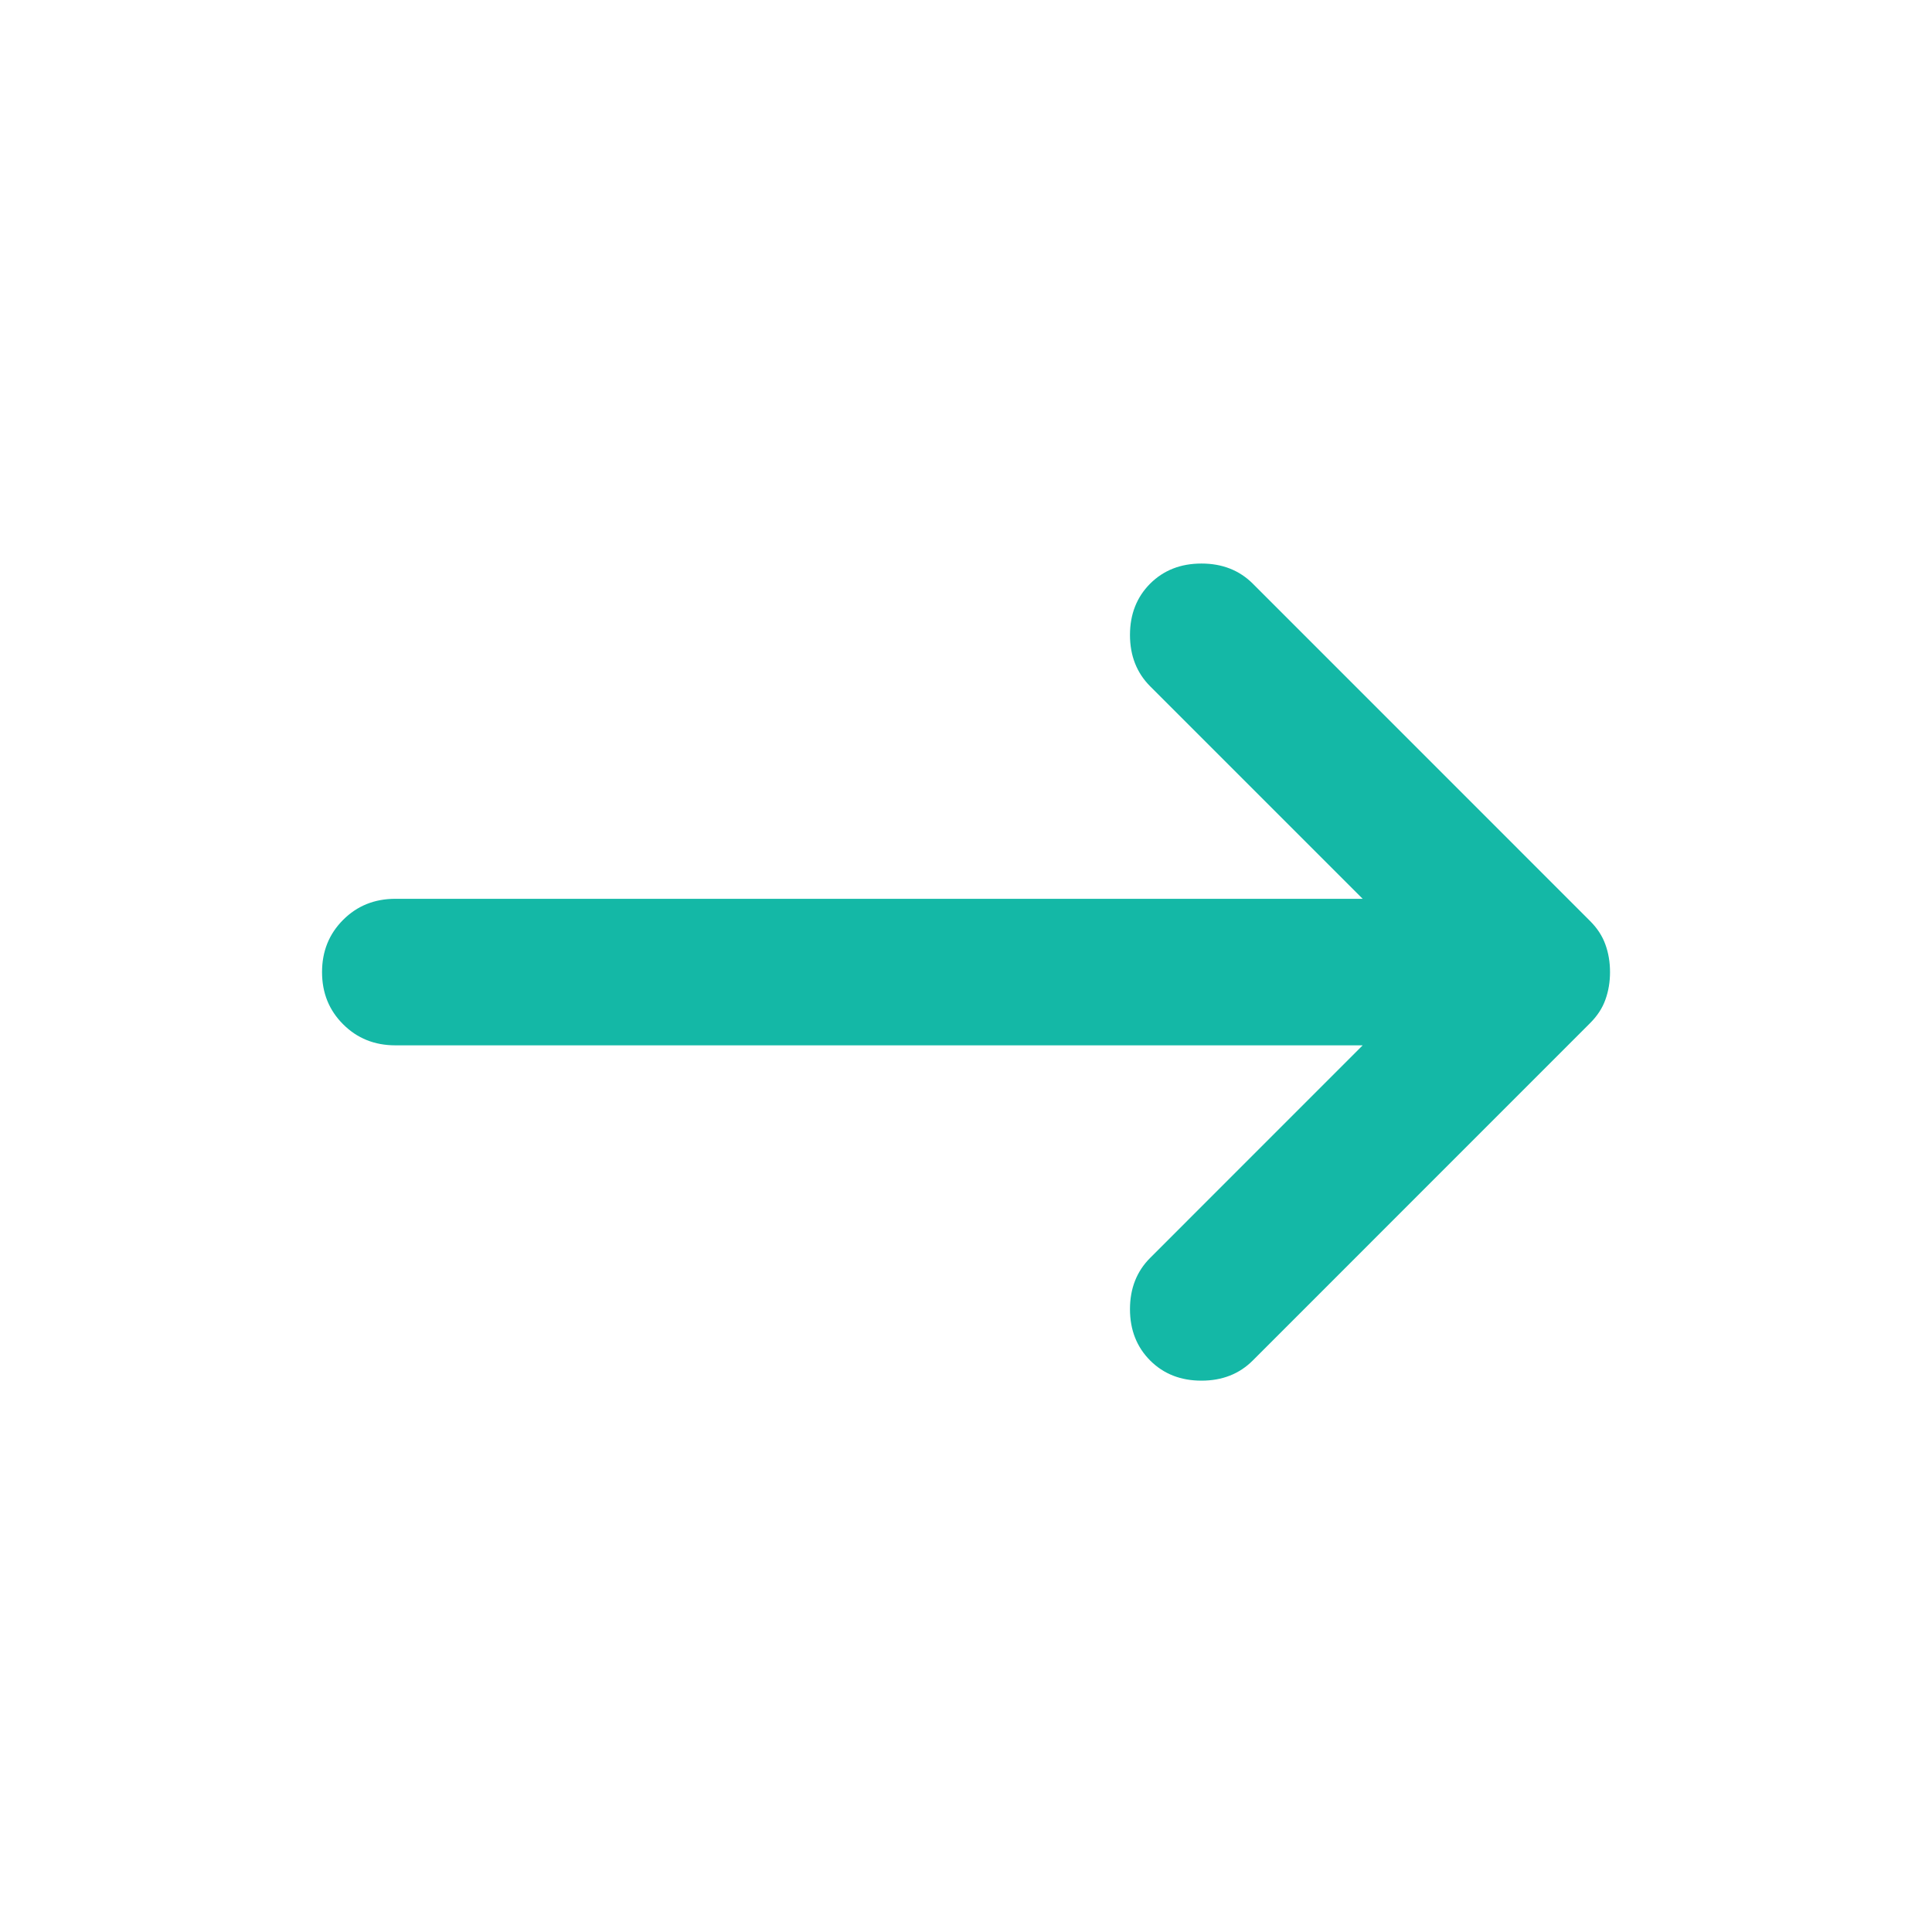 <svg xmlns="http://www.w3.org/2000/svg" width="32" height="32" viewBox="0 0 32 32" fill="none">
  <mask id="mask0_199_7736" style="mask-type:alpha" maskUnits="userSpaceOnUse" x="0" y="0" width="32" height="32">
    <rect width="32" height="32" fill="#D9D9D9"/>
  </mask>
  <g mask="url(#mask0_199_7736)">
    <path d="M22.57 17.314L19.05 20.835C18.828 21.057 18.716 21.34 18.716 21.684C18.716 22.028 18.828 22.311 19.05 22.534C19.273 22.757 19.556 22.868 19.9 22.868C20.244 22.868 20.527 22.757 20.75 22.534L26.333 16.95C26.455 16.829 26.541 16.698 26.591 16.556C26.642 16.414 26.667 16.262 26.667 16.101C26.667 15.939 26.642 15.787 26.591 15.646C26.541 15.504 26.455 15.372 26.333 15.251L20.75 9.667C20.527 9.445 20.244 9.334 19.9 9.334C19.556 9.334 19.273 9.445 19.05 9.667C18.828 9.89 18.716 10.173 18.716 10.517C18.716 10.861 18.828 11.144 19.05 11.367L22.57 14.887H6.548C6.204 14.887 5.915 15.003 5.683 15.236C5.45 15.469 5.334 15.757 5.334 16.101C5.334 16.445 5.45 16.733 5.683 16.965C5.915 17.198 6.204 17.314 6.548 17.314H22.57Z" fill="#14B8A6"/>
  </g>
</svg>